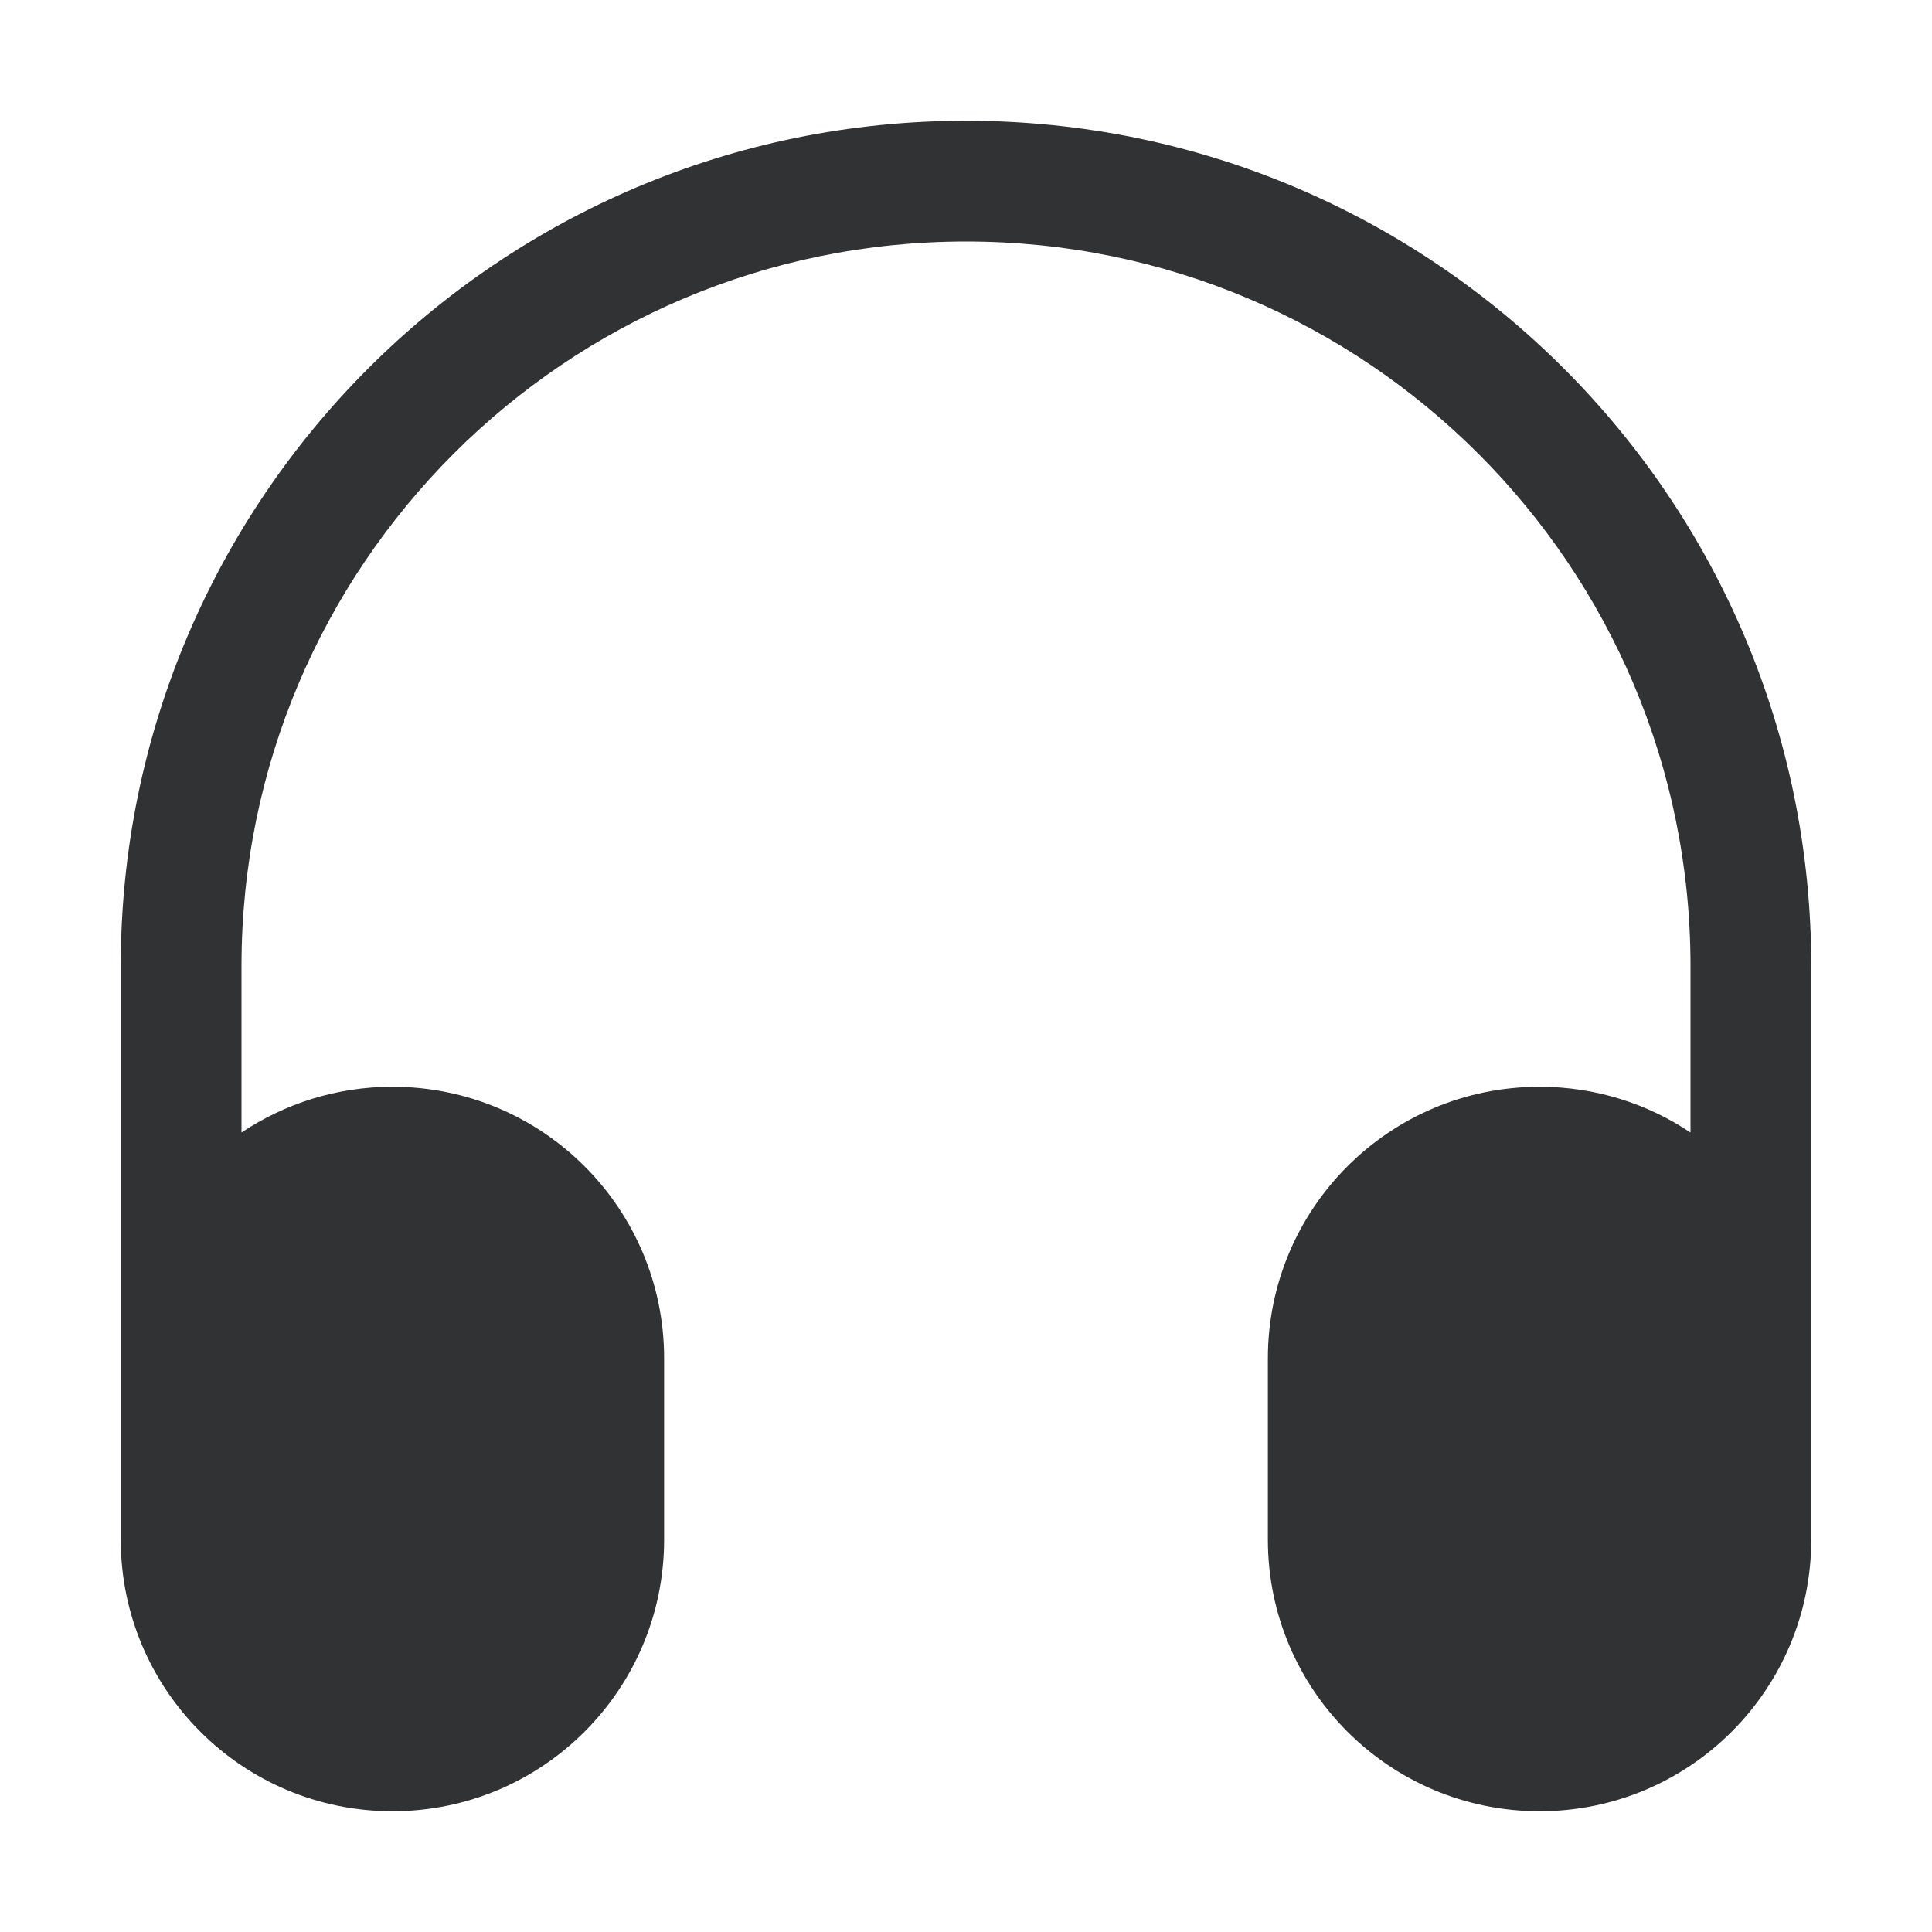 <svg width="16" height="16" viewBox="0 0 16 16" fill="none" xmlns="http://www.w3.org/2000/svg">
    <path fill-rule="evenodd" clip-rule="evenodd"
        d="M1 8C1 4.134 4.134 1 8 1C11.866 1 15 4.134 15 8V12.75C15 13.993 13.993 15 12.75 15C11.507 15 10.5 13.993 10.5 12.75V11.25C10.5 10.007 11.507 9 12.75 9C13.213 9 13.643 9.14 14 9.379V8C14 4.686 11.314 2 8 2C4.686 2 2 4.686 2 8V9.379C2.358 9.14 2.787 9 3.25 9C4.493 9 5.5 10.007 5.5 11.25V12.75C5.5 13.993 4.493 15 3.25 15C2.007 15 1 13.993 1 12.75V8Z"
        fill="#303233" />
</svg>

